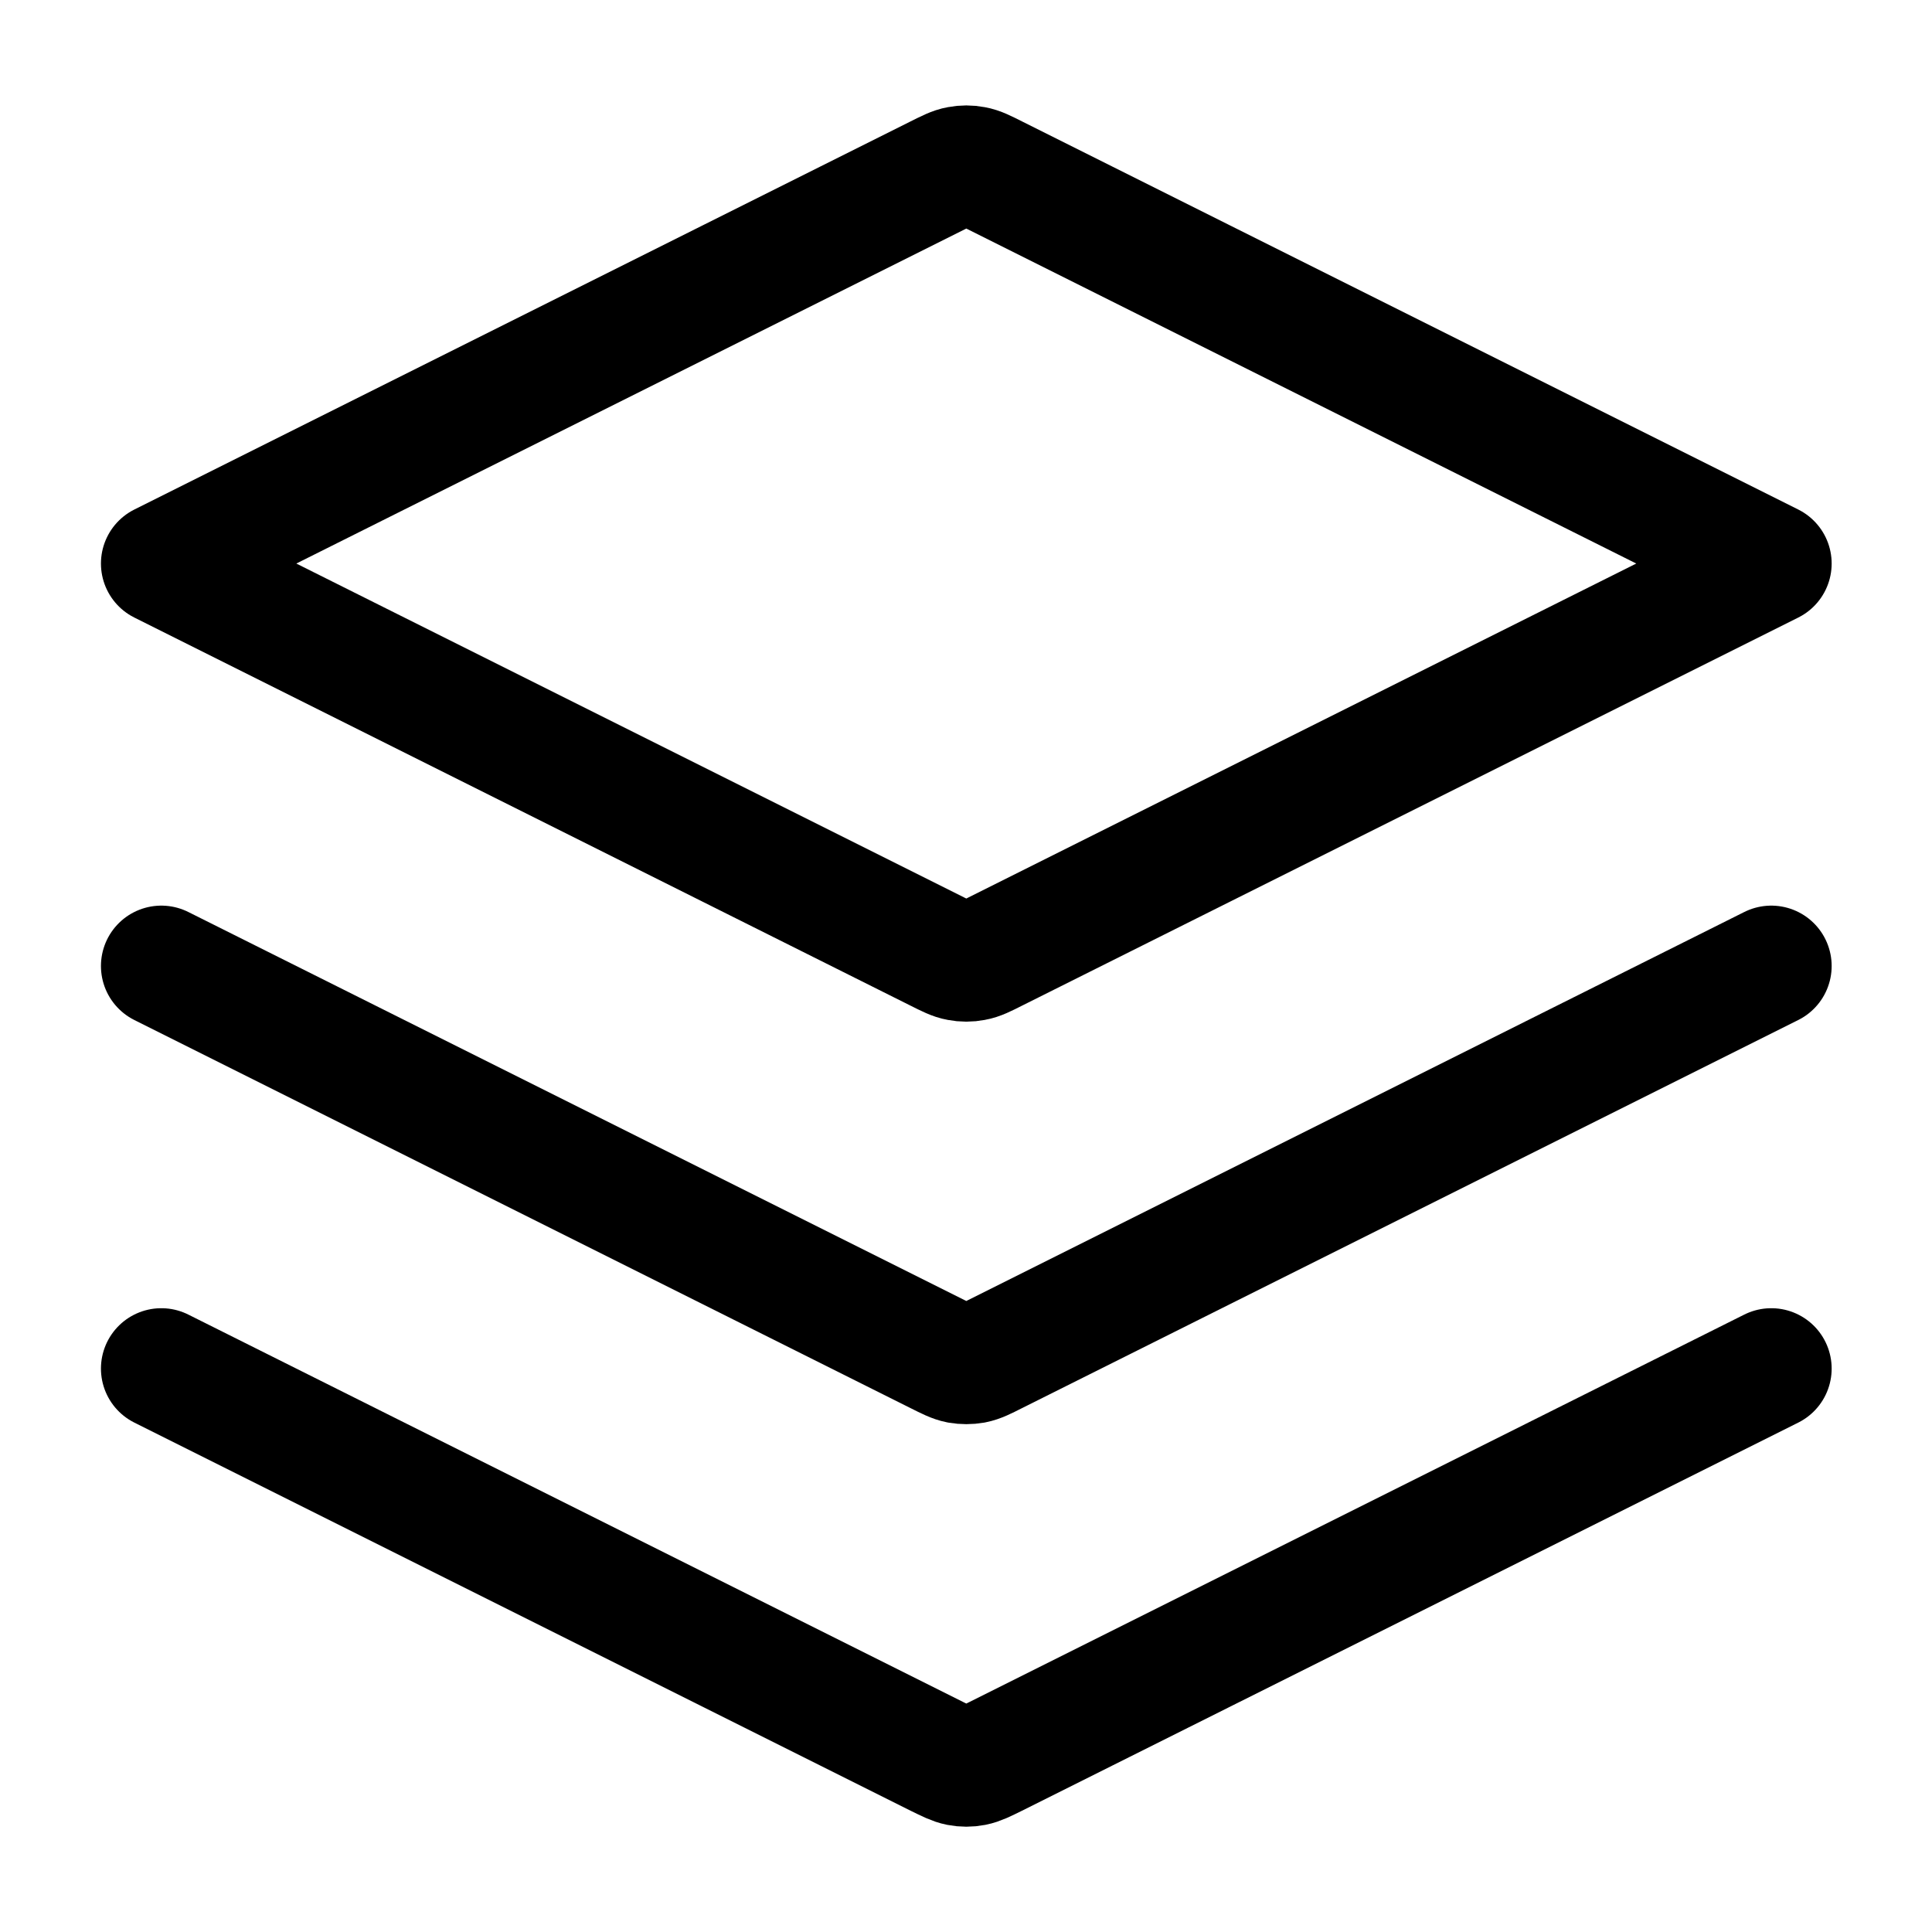 <svg width="16" height="16" viewBox="0 0 16 16" fill="none" xmlns="http://www.w3.org/2000/svg">
<g clip-path="url(#clip0_5545_23163)">
<path d="M1.336 8L7.764 11.214C7.852 11.258 7.895 11.28 7.941 11.289C7.982 11.296 8.023 11.296 8.064 11.289C8.11 11.28 8.154 11.258 8.241 11.214L14.669 8M1.336 11.334L7.764 14.548C7.852 14.591 7.895 14.613 7.941 14.622C7.982 14.63 8.023 14.63 8.064 14.622C8.11 14.613 8.154 14.591 8.241 14.548L14.669 11.334M1.336 4.667L7.764 1.453C7.852 1.409 7.895 1.387 7.941 1.379C7.982 1.371 8.023 1.371 8.064 1.379C8.11 1.387 8.154 1.409 8.241 1.453L14.669 4.667L8.241 7.881C8.154 7.925 8.11 7.947 8.064 7.955C8.023 7.963 7.982 7.963 7.941 7.955C7.895 7.947 7.852 7.925 7.764 7.881L1.336 4.667Z" stroke="currentColor" stroke-linecap="round" stroke-linejoin="round"/>
</g>
<defs>
<clipPath id="clip0_5545_23163">
<rect width="16" height="16" fill="white"/>
</clipPath>
</defs>
</svg>
